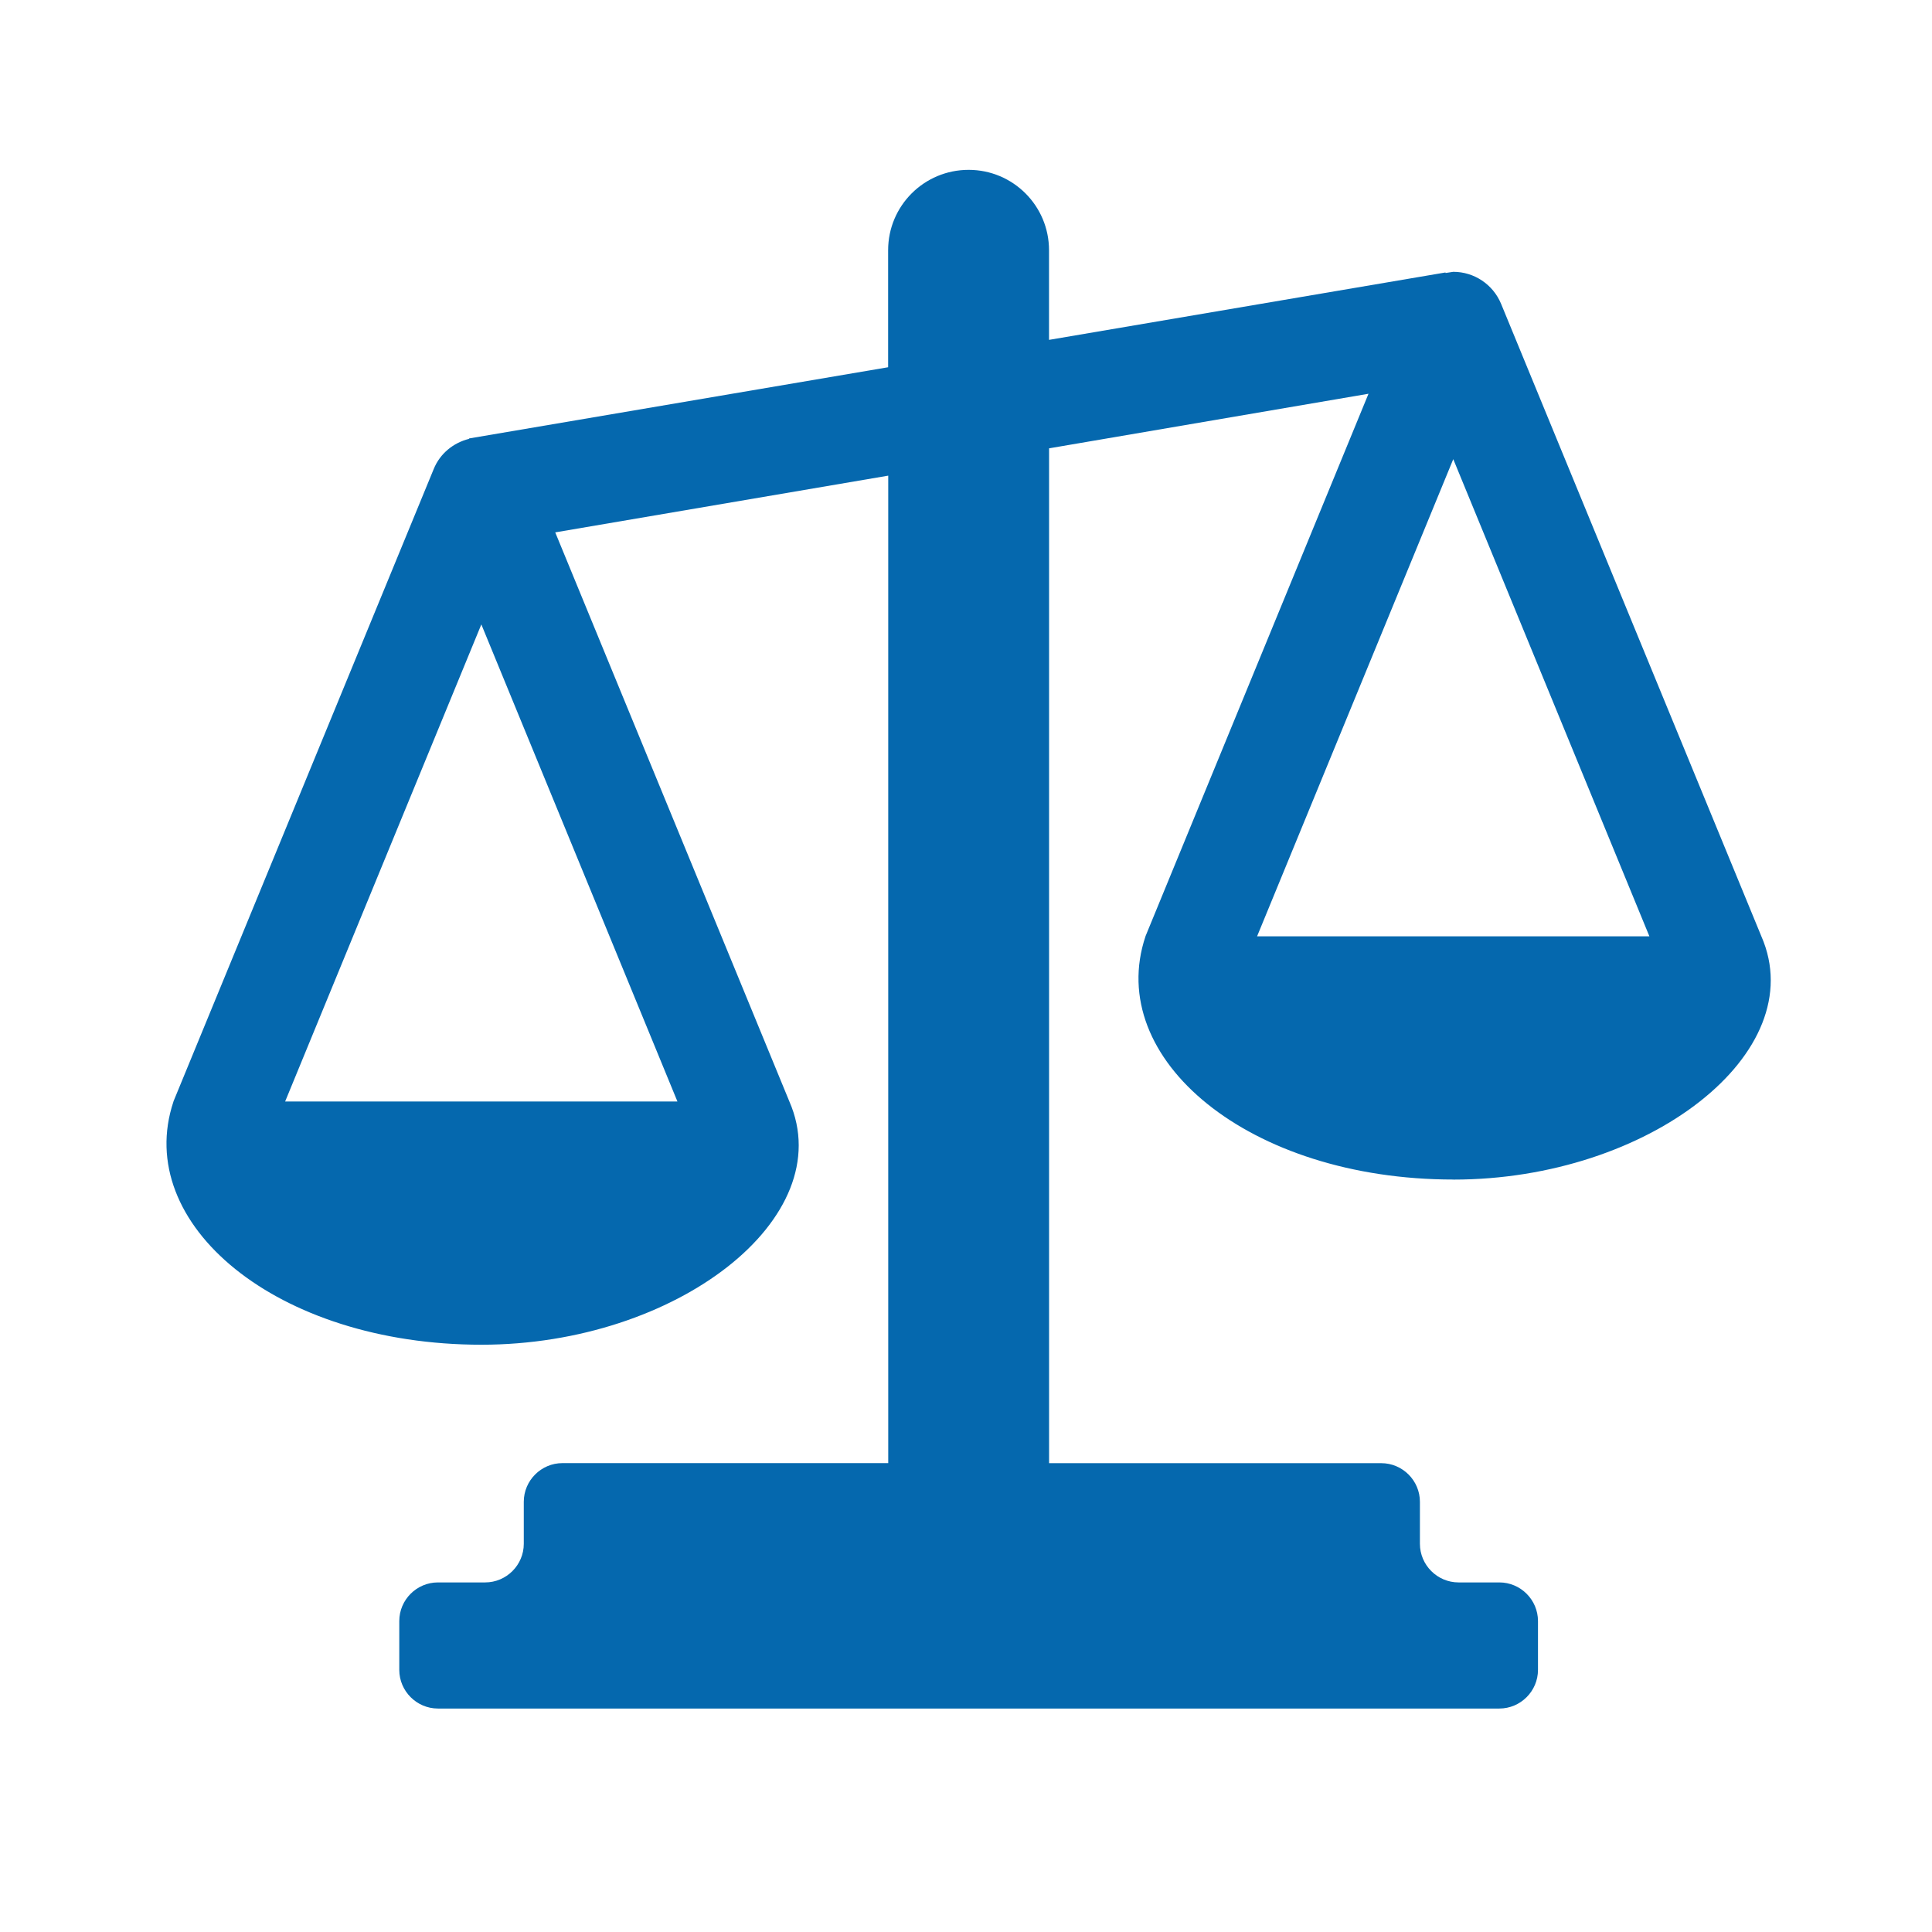 <svg xmlns="http://www.w3.org/2000/svg" viewBox="0 0 36 36">
  <path fill="#0568ae" d="M27.083 21.98c3.64 0 6.684-2.366 5.738-4.532L27.97 5.66c-.15-.36-.5-.595-.89-.595l-.145.022v-.01l-7.388 1.256v-1.67c0-.828-.67-1.498-1.498-1.498-.83 0-1.5.67-1.5 1.498v2.18L8.74 8.17l.002.007c-.293.072-.543.274-.66.562L3.232 20.524v.003c-.762 2.277 1.917 4.53 5.74 4.53 3.638 0 6.682-2.366 5.737-4.532L10.346 9.92l6.205-1.057v18.4H10.48c-.396 0-.72.325-.72.72v.783c0 .396-.324.72-.72.72H8.16c-.396 0-.72.324-.72.72v.91c0 .395.324.72.72.72h19.778c.396 0 .72-.325.72-.72v-.91c0-.396-.324-.72-.72-.72h-.76c-.396 0-.72-.324-.72-.72v-.782c0-.396-.324-.72-.72-.72h-6.19V8.354L25.5 7.337l-4.156 10.11v.002c-.763 2.277 1.917 4.53 5.74 4.53zm-21.77-1.455l3.656-8.89 3.654 8.89h-7.31zM27.08 8.557l3.654 8.89h-7.31l3.655-8.89z"/>
</svg>
